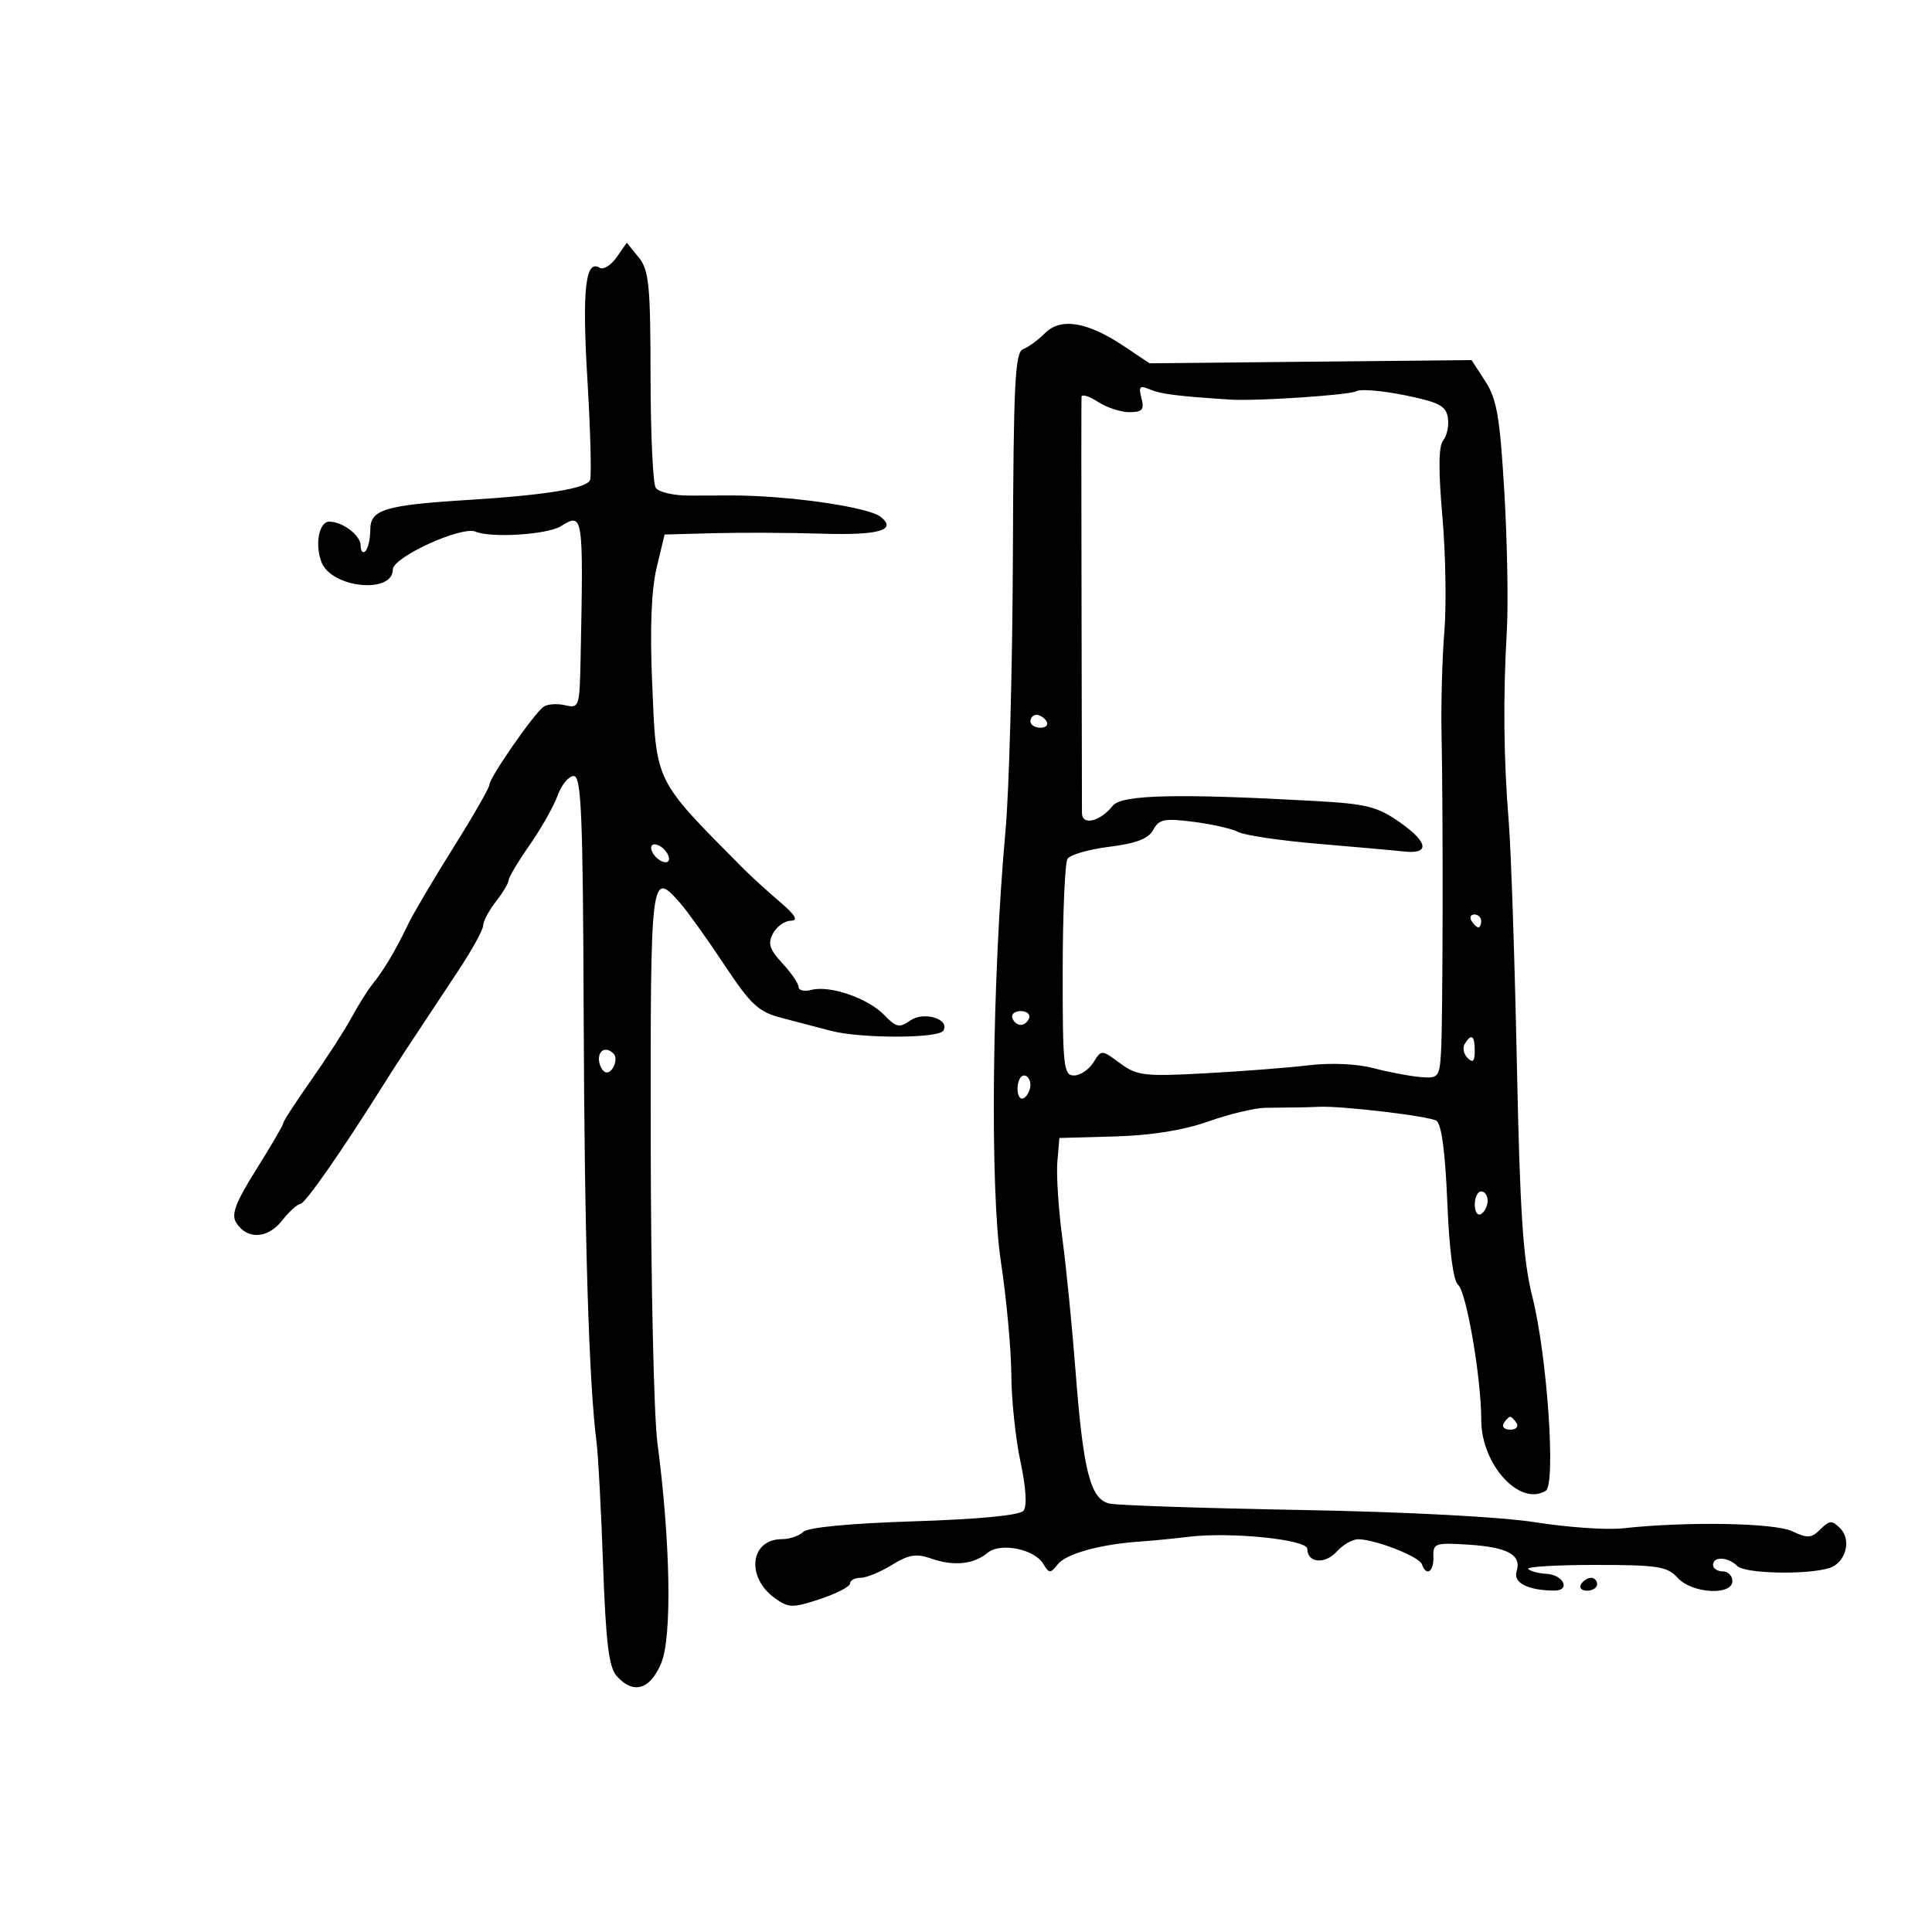 <svg xmlns="http://www.w3.org/2000/svg" width="300" height="300" viewBox="0 0 300 300" version="1.1">
	<path d="M 95.745 39.953 C 94.873 41.198, 93.696 41.930, 93.130 41.580 C 90.900 40.202, 90.374 44.963, 91.211 58.931 C 91.686 66.867, 91.871 73.894, 91.621 74.545 C 91.121 75.849, 84.744 76.883, 72.500 77.644 C 59.804 78.434, 57.500 79.136, 57.500 82.214 C 57.500 83.648, 57.163 85.162, 56.750 85.578 C 56.338 85.993, 56 85.599, 56 84.702 C 56 83.131, 53.199 81, 51.133 81 C 49.543 81, 48.862 84.507, 49.915 87.275 C 51.448 91.309, 61 92.294, 61 88.419 C 61 86.514, 71.670 81.641, 73.842 82.554 C 76.272 83.575, 85 83.017, 87.099 81.706 C 90.565 79.542, 90.607 79.824, 90.156 102.269 C 90.005 109.783, 89.926 110.021, 87.750 109.509 C 86.513 109.218, 85.008 109.322, 84.407 109.740 C 82.946 110.756, 76 120.751, 76 121.837 C 76 122.309, 73.484 126.701, 70.410 131.597 C 67.335 136.494, 64.173 141.850, 63.383 143.500 C 61.457 147.522, 59.621 150.618, 57.900 152.743 C 57.118 153.709, 55.628 156.075, 54.588 158 C 53.549 159.925, 50.742 164.281, 48.349 167.679 C 45.957 171.078, 44 174.089, 44 174.371 C 44 174.654, 42.120 177.883, 39.822 181.548 C 36.574 186.728, 35.873 188.578, 36.674 189.856 C 38.341 192.516, 41.557 192.379, 43.779 189.554 C 44.884 188.149, 46.173 186.976, 46.644 186.946 C 47.389 186.900, 53.114 178.689, 59.500 168.509 C 61.438 165.420, 63.070 162.932, 71.167 150.719 C 73.275 147.539, 75.010 144.389, 75.022 143.719 C 75.034 143.048, 75.924 141.375, 77 140 C 78.076 138.625, 78.966 137.131, 78.978 136.680 C 78.990 136.229, 80.463 133.765, 82.250 131.204 C 84.037 128.642, 85.990 125.186, 86.589 123.523 C 87.188 121.861, 88.313 120.500, 89.089 120.500 C 90.276 120.500, 90.521 126.451, 90.634 158 C 90.756 192.199, 91.442 214.802, 92.639 224 C 92.889 225.925, 93.342 234.475, 93.645 243 C 94.073 255.033, 94.544 258.891, 95.753 260.250 C 98.338 263.155, 100.932 262.405, 102.674 258.250 C 104.370 254.204, 104.112 239.430, 102.077 224 C 101.533 219.875, 101.068 198.838, 101.044 177.250 C 100.997 135.431, 101.045 135.046, 105.636 140.250 C 106.728 141.488, 109.783 145.759, 112.425 149.742 C 116.602 156.040, 117.768 157.124, 121.364 158.056 C 123.639 158.646, 127.075 159.547, 129 160.058 C 133.574 161.274, 145.716 161.269, 146.469 160.050 C 147.574 158.262, 143.474 156.980, 141.367 158.455 C 139.664 159.649, 139.163 159.543, 137.293 157.600 C 134.797 155.007, 128.860 152.962, 126 153.710 C 124.900 153.998, 124 153.796, 124 153.263 C 124 152.729, 122.873 151.076, 121.495 149.589 C 119.484 147.420, 119.195 146.503, 120.030 144.943 C 120.602 143.874, 121.842 142.987, 122.785 142.971 C 124.021 142.950, 123.523 142.107, 121 139.953 C 119.075 138.309, 116.600 136.056, 115.500 134.946 C 101.438 120.761, 101.936 121.776, 101.261 105.907 C 100.906 97.562, 101.143 91.574, 101.962 88.157 L 103.199 83 110.850 82.793 C 115.057 82.679, 122.615 82.714, 127.644 82.869 C 136.484 83.143, 139.361 82.315, 136.739 80.252 C 134.767 78.701, 122.280 76.918, 113.500 76.934 C 112.400 76.936, 109.497 76.945, 107.049 76.953 C 104.593 76.962, 102.247 76.416, 101.815 75.734 C 101.383 75.055, 101.024 67.237, 101.015 58.361 C 101.002 44.210, 100.774 41.942, 99.165 39.956 L 97.331 37.690 95.745 39.953 M 162.278 51.722 C 161.216 52.784, 159.682 53.908, 158.868 54.220 C 157.610 54.703, 157.373 59.470, 157.281 86.197 C 157.220 103.473, 156.703 122.758, 156.130 129.053 C 154.045 151.982, 153.698 184.583, 155.419 195.926 C 156.288 201.661, 157.016 209.536, 157.035 213.426 C 157.054 217.317, 157.696 223.419, 158.461 226.987 C 159.330 231.042, 159.502 233.895, 158.921 234.596 C 158.339 235.296, 151.965 235.909, 141.924 236.229 C 131.992 236.546, 125.427 237.173, 124.729 237.871 C 124.108 238.492, 122.620 239, 121.422 239 C 116.484 239, 115.781 244.908, 120.332 248.169 C 122.464 249.696, 123.056 249.707, 127.330 248.300 C 129.899 247.455, 132 246.366, 132 245.881 C 132 245.397, 132.734 245, 133.632 245 C 134.530 245, 136.717 244.102, 138.494 243.004 C 141.121 241.380, 142.270 241.198, 144.654 242.029 C 148.108 243.233, 151.200 242.909, 153.362 241.115 C 155.330 239.481, 160.611 240.529, 161.993 242.828 C 162.910 244.353, 163.109 244.360, 164.249 242.906 C 165.536 241.266, 170.839 239.797, 177 239.373 C 178.925 239.241, 182.300 238.910, 184.500 238.639 C 191.019 237.834, 203 239.046, 203 240.510 C 203 242.702, 205.731 242.954, 207.561 240.933 C 208.523 239.870, 210.028 239.007, 210.905 239.015 C 213.575 239.040, 220.406 241.719, 220.798 242.895 C 221.450 244.850, 222.661 244.072, 222.579 241.750 C 222.505 239.639, 222.840 239.522, 228 239.853 C 234.153 240.248, 236.310 241.447, 235.495 244.017 C 234.936 245.776, 237.257 246.956, 241.333 246.986 C 243.943 247.006, 242.800 244.524, 240.136 244.385 C 238.926 244.322, 237.651 243.984, 237.302 243.635 C 236.952 243.286, 241.622 243, 247.678 243 C 257.420 243, 258.899 243.231, 260.500 245 C 262.712 247.444, 269 247.814, 269 245.500 C 269 244.675, 268.325 244, 267.500 244 C 266.675 244, 266 243.550, 266 243 C 266 241.630, 268.340 241.740, 269.777 243.177 C 270.966 244.366, 280.632 244.569, 284.071 243.478 C 286.593 242.677, 287.558 239.129, 285.746 237.317 C 284.466 236.037, 284.087 236.056, 282.673 237.470 C 281.286 238.857, 280.671 238.898, 278.280 237.767 C 275.525 236.464, 261.854 236.230, 252 237.317 C 249.525 237.591, 243.450 237.173, 238.500 236.389 C 233.135 235.539, 218.395 234.763, 202 234.468 C 186.875 234.196, 173.504 233.750, 172.287 233.477 C 169.319 232.811, 168.209 228.496, 167.019 213 C 166.492 206.125, 165.568 196.817, 164.966 192.315 C 164.364 187.813, 164.013 182.459, 164.186 180.417 L 164.500 176.705 173.114 176.466 C 178.759 176.309, 183.755 175.509, 187.614 174.143 C 190.851 172.997, 194.850 172.040, 196.500 172.017 C 198.150 171.993, 200.287 171.969, 201.250 171.963 C 202.213 171.957, 203.787 171.913, 204.750 171.864 C 208.247 171.689, 221.865 173.299, 223.044 174.027 C 223.833 174.515, 224.421 178.902, 224.734 186.638 C 225.035 194.079, 225.660 198.873, 226.411 199.500 C 227.710 200.584, 230.015 214.033, 230.010 220.500 C 230.005 227.410, 235.990 233.979, 240.021 231.487 C 241.625 230.496, 240.242 210.450, 237.942 201.355 C 236.496 195.635, 236.015 188.362, 235.530 164.855 C 235.197 148.710, 234.629 131.900, 234.269 127.500 C 233.481 117.881, 233.385 108.120, 233.979 98 C 234.221 93.875, 234.050 84.200, 233.598 76.500 C 232.911 64.773, 232.430 61.965, 230.639 59.207 L 228.500 55.914 203.500 56.164 L 178.500 56.413 174.484 53.728 C 168.850 49.963, 164.717 49.283, 162.278 51.722 M 177.246 61.831 C 177.713 63.619, 177.384 64, 175.371 64 C 174.028 64, 171.820 63.273, 170.465 62.385 C 169.109 61.497, 167.971 61.159, 167.936 61.635 C 167.901 62.111, 167.903 76.450, 167.941 93.500 C 167.979 110.550, 168.007 125.273, 168.005 126.219 C 167.999 128.258, 170.779 127.615, 172.798 125.110 C 174.175 123.401, 182.775 123.195, 203.937 124.363 C 212.244 124.821, 213.860 125.226, 217.437 127.739 C 221.801 130.807, 222.036 132.672, 218 132.219 C 216.625 132.065, 210.692 131.534, 204.815 131.039 C 198.938 130.545, 193.313 129.719, 192.315 129.204 C 191.317 128.689, 188.160 127.970, 185.300 127.606 C 180.809 127.035, 179.961 127.205, 179.078 128.853 C 178.340 130.233, 176.455 130.962, 172.278 131.483 C 169.100 131.879, 166.169 132.720, 165.765 133.352 C 165.361 133.983, 165.024 141.813, 165.015 150.750 C 165.001 165.599, 165.152 167, 166.759 167 C 167.727 167, 169.086 166.093, 169.778 164.984 C 171.036 162.969, 171.039 162.969, 173.914 165.094 C 176.547 167.042, 177.663 167.174, 187.145 166.663 C 192.840 166.356, 200.076 165.795, 203.224 165.416 C 206.619 165.006, 210.688 165.184, 213.224 165.852 C 215.576 166.472, 218.850 167.097, 220.500 167.240 C 223.341 167.486, 223.514 167.287, 223.755 163.500 C 224.049 158.890, 224.106 126.556, 223.842 114 C 223.743 109.325, 223.940 102.164, 224.279 98.088 C 224.617 94.011, 224.478 85.944, 223.970 80.162 C 223.338 72.961, 223.379 69.249, 224.100 68.379 C 224.679 67.681, 225.006 66.110, 224.827 64.888 C 224.553 63.026, 223.464 62.455, 218.102 61.365 C 214.583 60.650, 211.208 60.372, 210.602 60.746 C 209.635 61.344, 195.048 62.313, 191 62.049 C 182.852 61.516, 180.227 61.185, 178.589 60.482 C 176.974 59.789, 176.766 59.998, 177.246 61.831 M 160 112 C 160 112.550, 160.702 113, 161.559 113 C 162.416 113, 162.840 112.550, 162.500 112 C 162.160 111.450, 161.459 111, 160.941 111 C 160.423 111, 160 111.450, 160 112 M 101.188 132.063 C 101.428 132.784, 102.216 133.572, 102.938 133.813 C 103.688 134.063, 104.063 133.688, 103.813 132.938 C 103.572 132.216, 102.784 131.428, 102.063 131.188 C 101.313 130.938, 100.938 131.313, 101.188 132.063 M 228.500 143 C 228.840 143.550, 229.316 144, 229.559 144 C 229.802 144, 230 143.550, 230 143 C 230 142.450, 229.523 142, 228.941 142 C 228.359 142, 228.160 142.450, 228.500 143 M 157.192 158.075 C 157.389 158.666, 157.978 159.150, 158.500 159.150 C 159.022 159.150, 159.611 158.666, 159.808 158.075 C 160.005 157.484, 159.417 157, 158.500 157 C 157.583 157, 156.995 157.484, 157.192 158.075 M 227.446 162.087 C 227.077 162.685, 227.275 163.675, 227.887 164.287 C 228.704 165.104, 229 164.815, 229 163.200 C 229 160.785, 228.481 160.413, 227.446 162.087 M 93 164.441 C 93 165.234, 93.403 166.131, 93.895 166.435 C 94.925 167.071, 96.166 164.499, 95.264 163.598 C 94.191 162.525, 93 162.968, 93 164.441 M 158 169.059 C 158 170.191, 158.450 170.840, 159 170.500 C 159.550 170.160, 160 169.234, 160 168.441 C 160 167.648, 159.550 167, 159 167 C 158.450 167, 158 167.927, 158 169.059 M 229 187.059 C 229 188.191, 229.450 188.840, 230 188.500 C 230.550 188.160, 231 187.234, 231 186.441 C 231 185.648, 230.550 185, 230 185 C 229.450 185, 229 185.927, 229 187.059 M 233.500 221 C 233.160 221.550, 233.610 222, 234.500 222 C 235.390 222, 235.840 221.550, 235.500 221 C 235.160 220.450, 234.710 220, 234.500 220 C 234.290 220, 233.840 220.450, 233.500 221 M 245.500 246 C 245.160 246.550, 245.584 247, 246.441 247 C 247.298 247, 248 246.550, 248 246 C 248 245.450, 247.577 245, 247.059 245 C 246.541 245, 245.840 245.450, 245.500 246" stroke="none" fill="black" fill-rule="evenodd"/>
</svg>